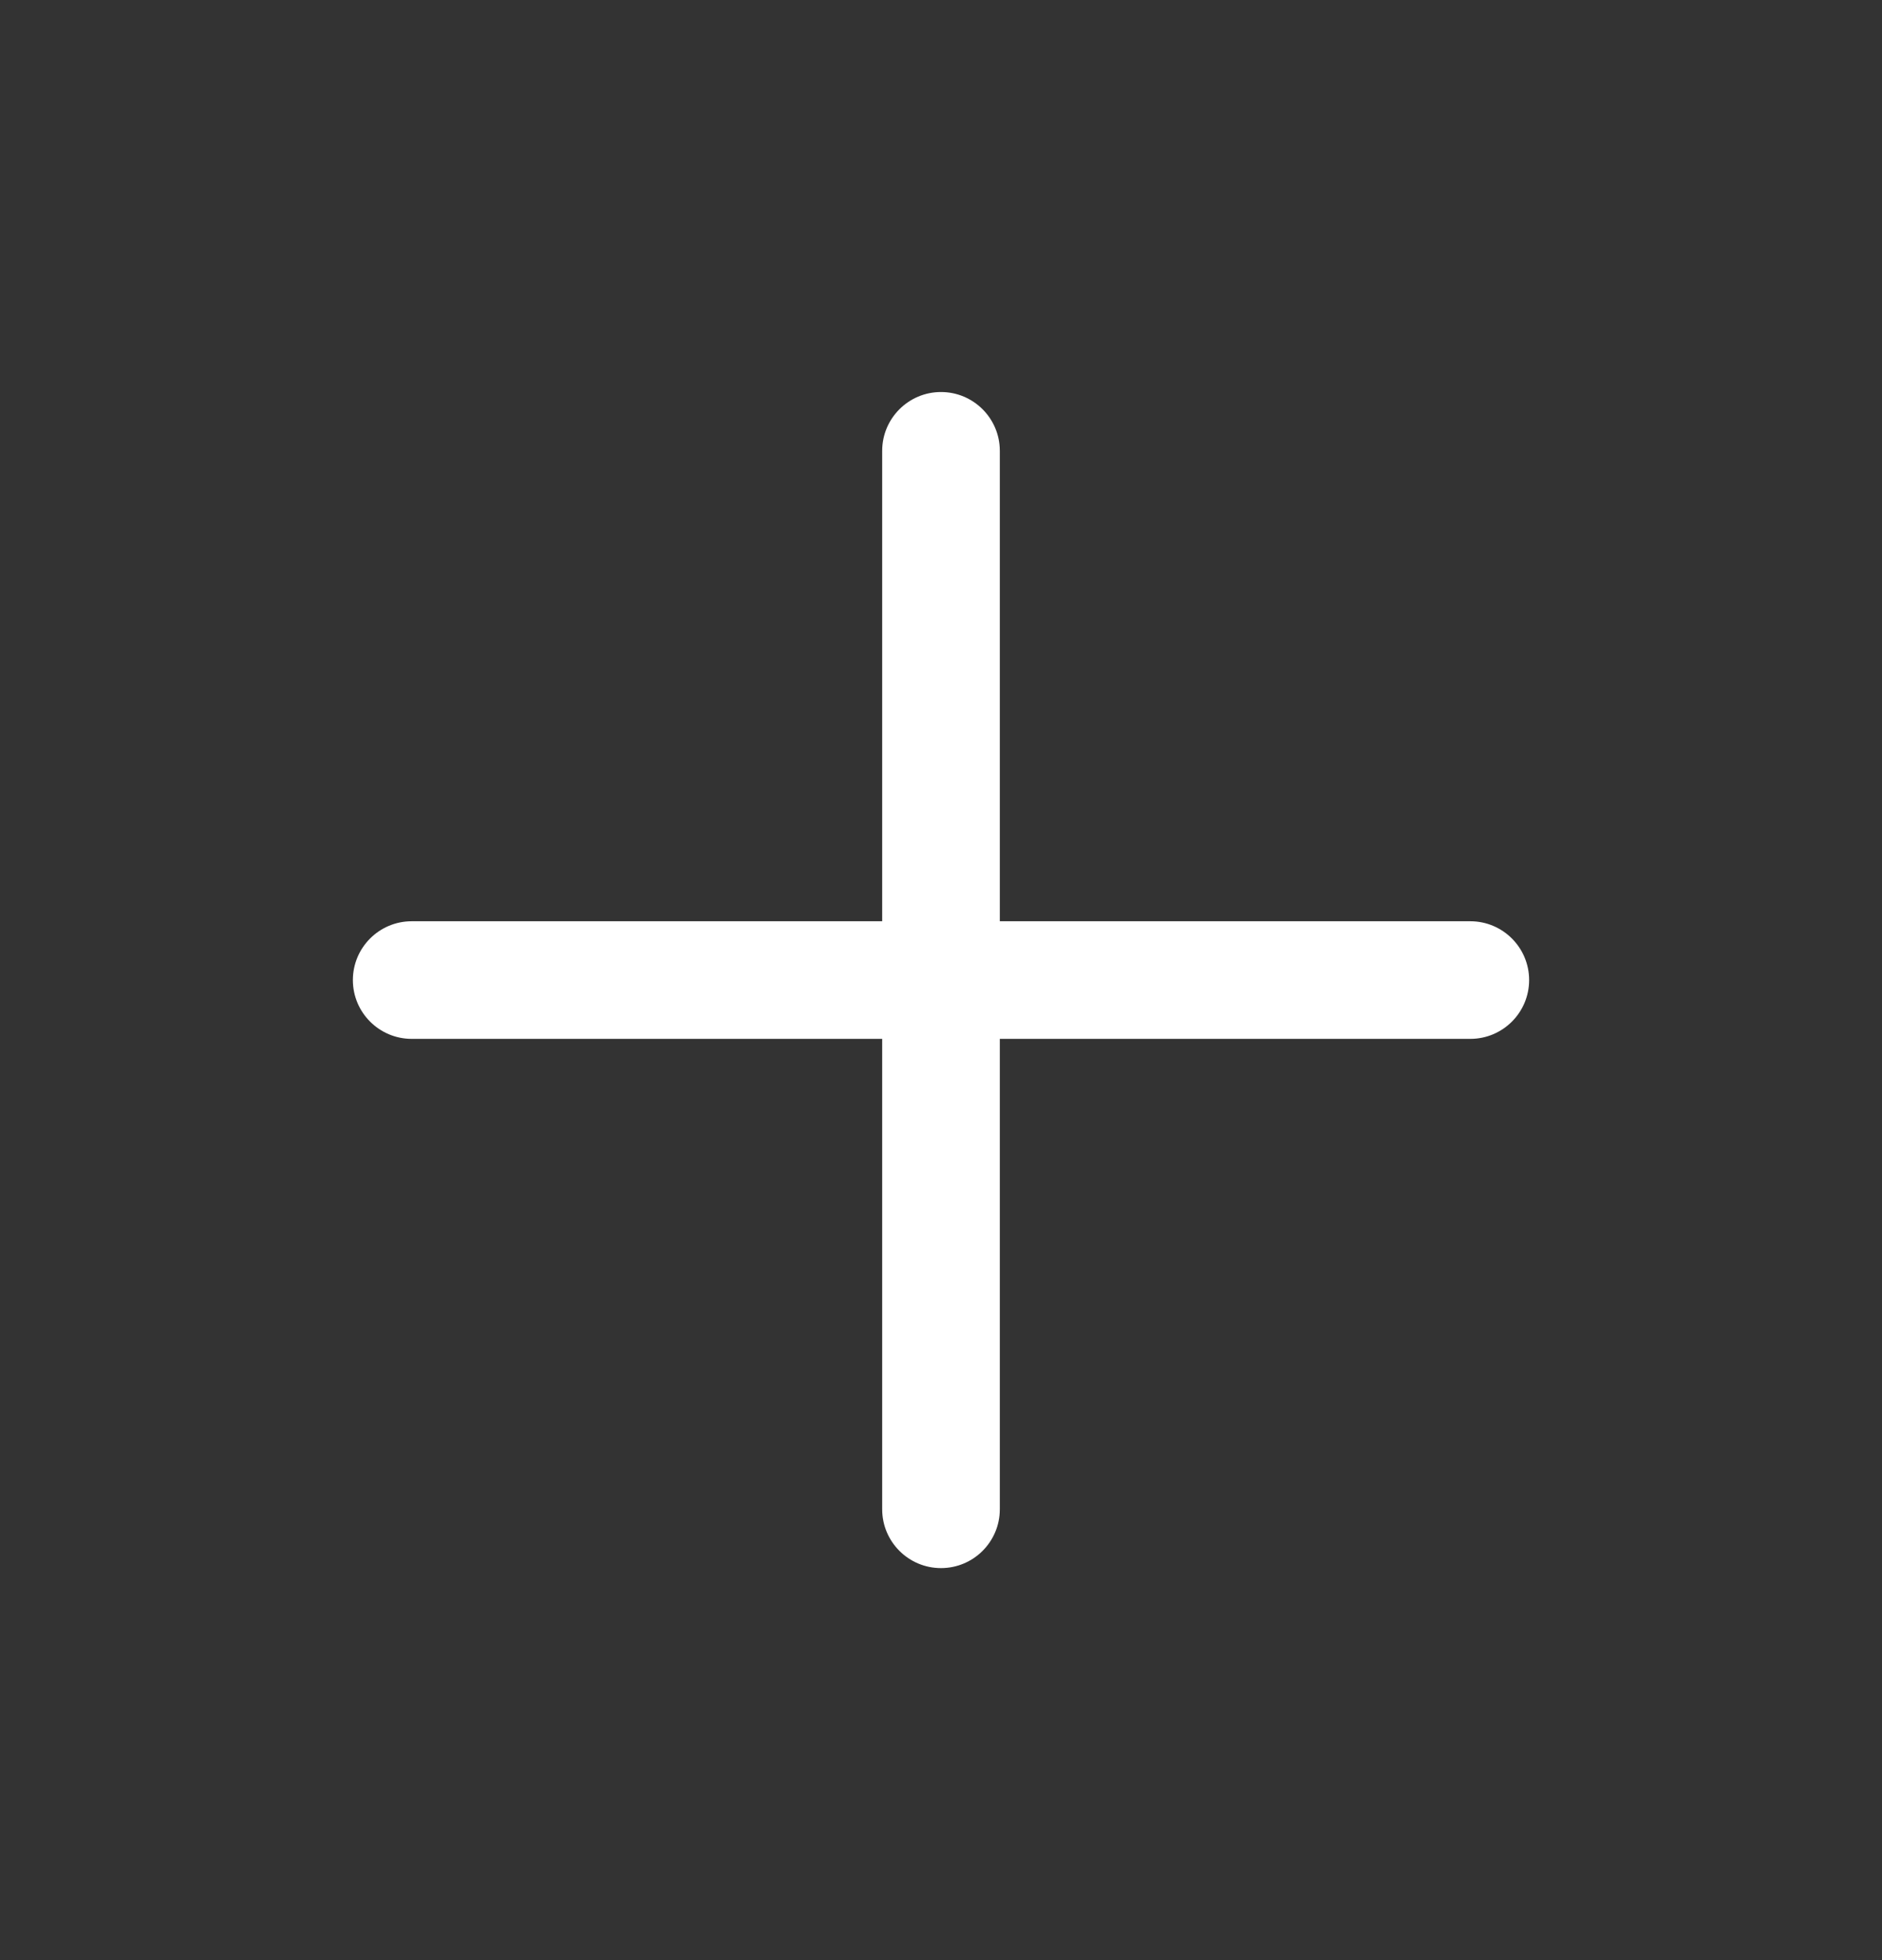 <svg width="24" height="25" viewBox="0 0 24 25" fill="none" xmlns="http://www.w3.org/2000/svg"><rect x="0" y="0" width="24" height="25" fill="#333333" stroke="none"/><path d="M12 5C11.586 5 11.25 5.336 11.25 5.75V11.75H5.25C4.836 11.75 4.5 12.086 4.5 12.5C4.5 12.914 4.836 13.25 5.25 13.25H11.25V19.25C11.25 19.664 11.586 20 12 20C12.414 20 12.75 19.664 12.75 19.25V13.25H18.75C19.164 13.25 19.5 12.914 19.5 12.5C19.5 12.086 19.164 11.75 18.75 11.75H12.75V5.75C12.75 5.336 12.414 5 12 5Z" fill="#fff"/></svg>